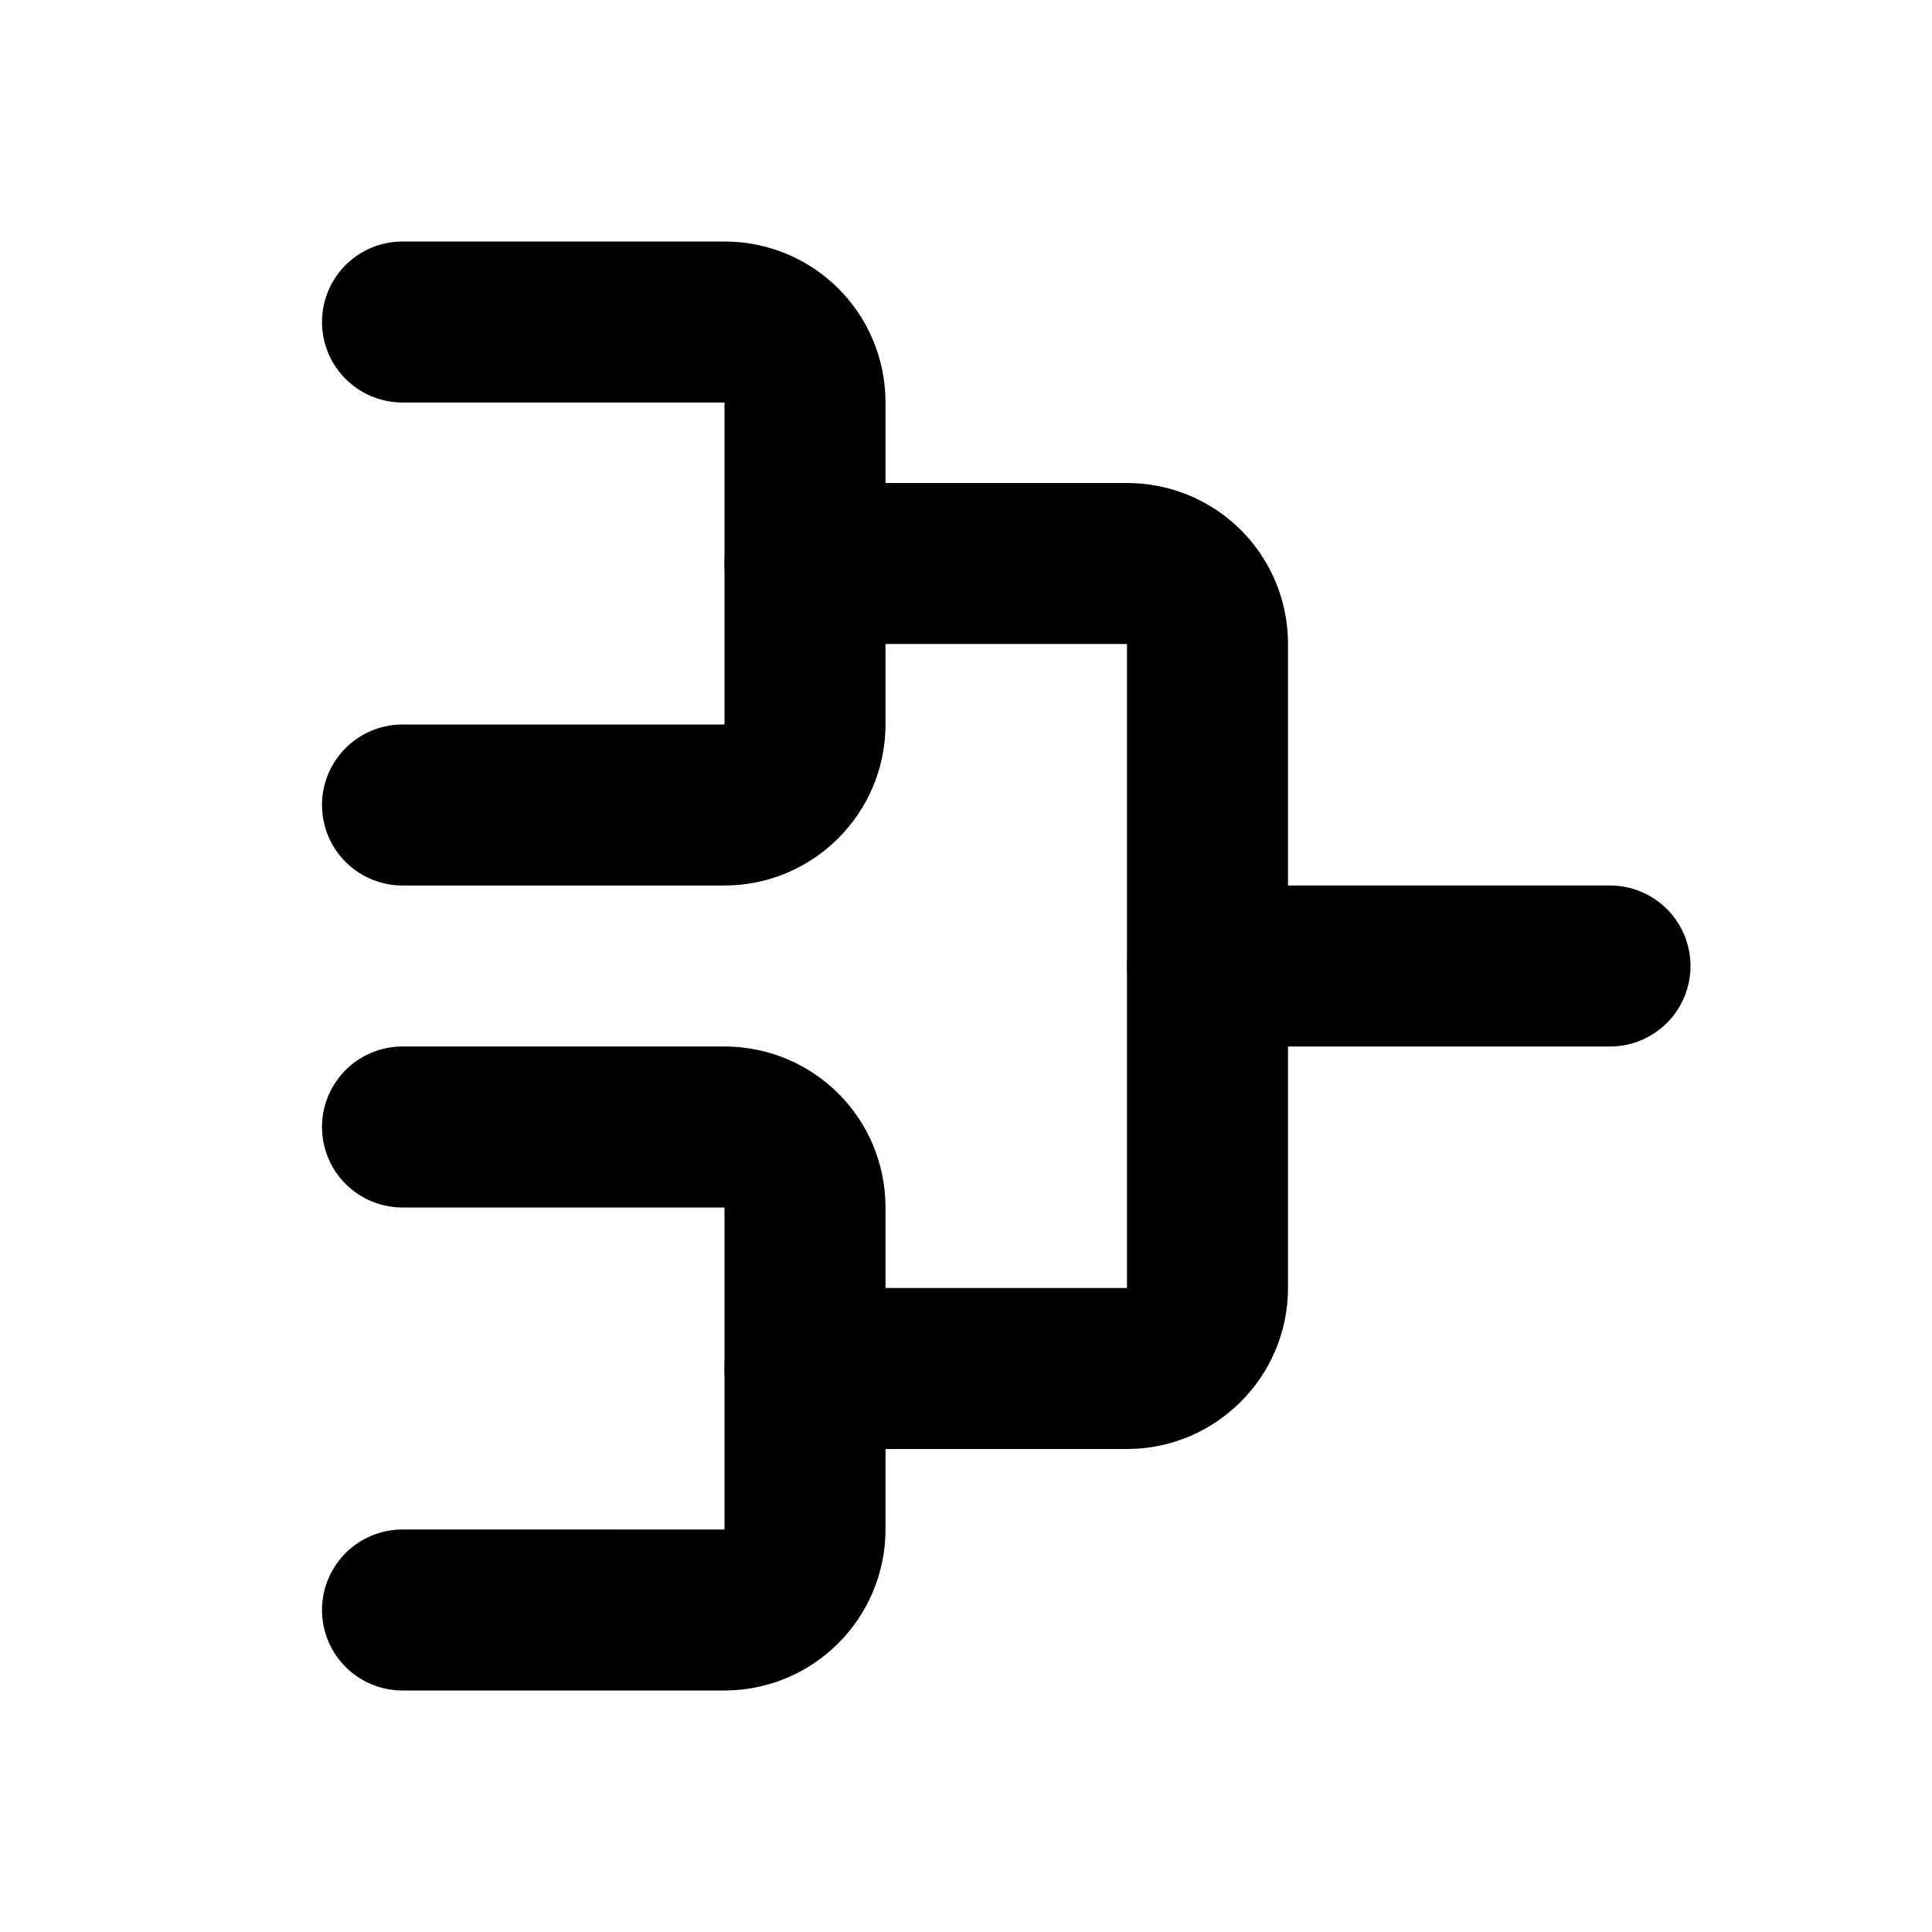 <svg viewBox="0 0 24 24" xmlns="http://www.w3.org/2000/svg"><g fill="none"><path d="M0 0h24v24H0Z"/><g stroke-linecap="round" stroke-width="2" stroke="#000" fill="none" stroke-linejoin="round"><path d="M5 4h4v0c.55 0 1 .44 1 1v4 0c0 .55-.45 1-1 1H5"/><path d="M5 14h4v0c.55 0 1 .44 1 1v4 0c0 .55-.45 1-1 1H5"/><path d="M10 7h4v0c.55 0 1 .44 1 1v8 0c0 .55-.45 1-1 1h-4"/><path d="M15 12l5 0"/></g></g></svg>